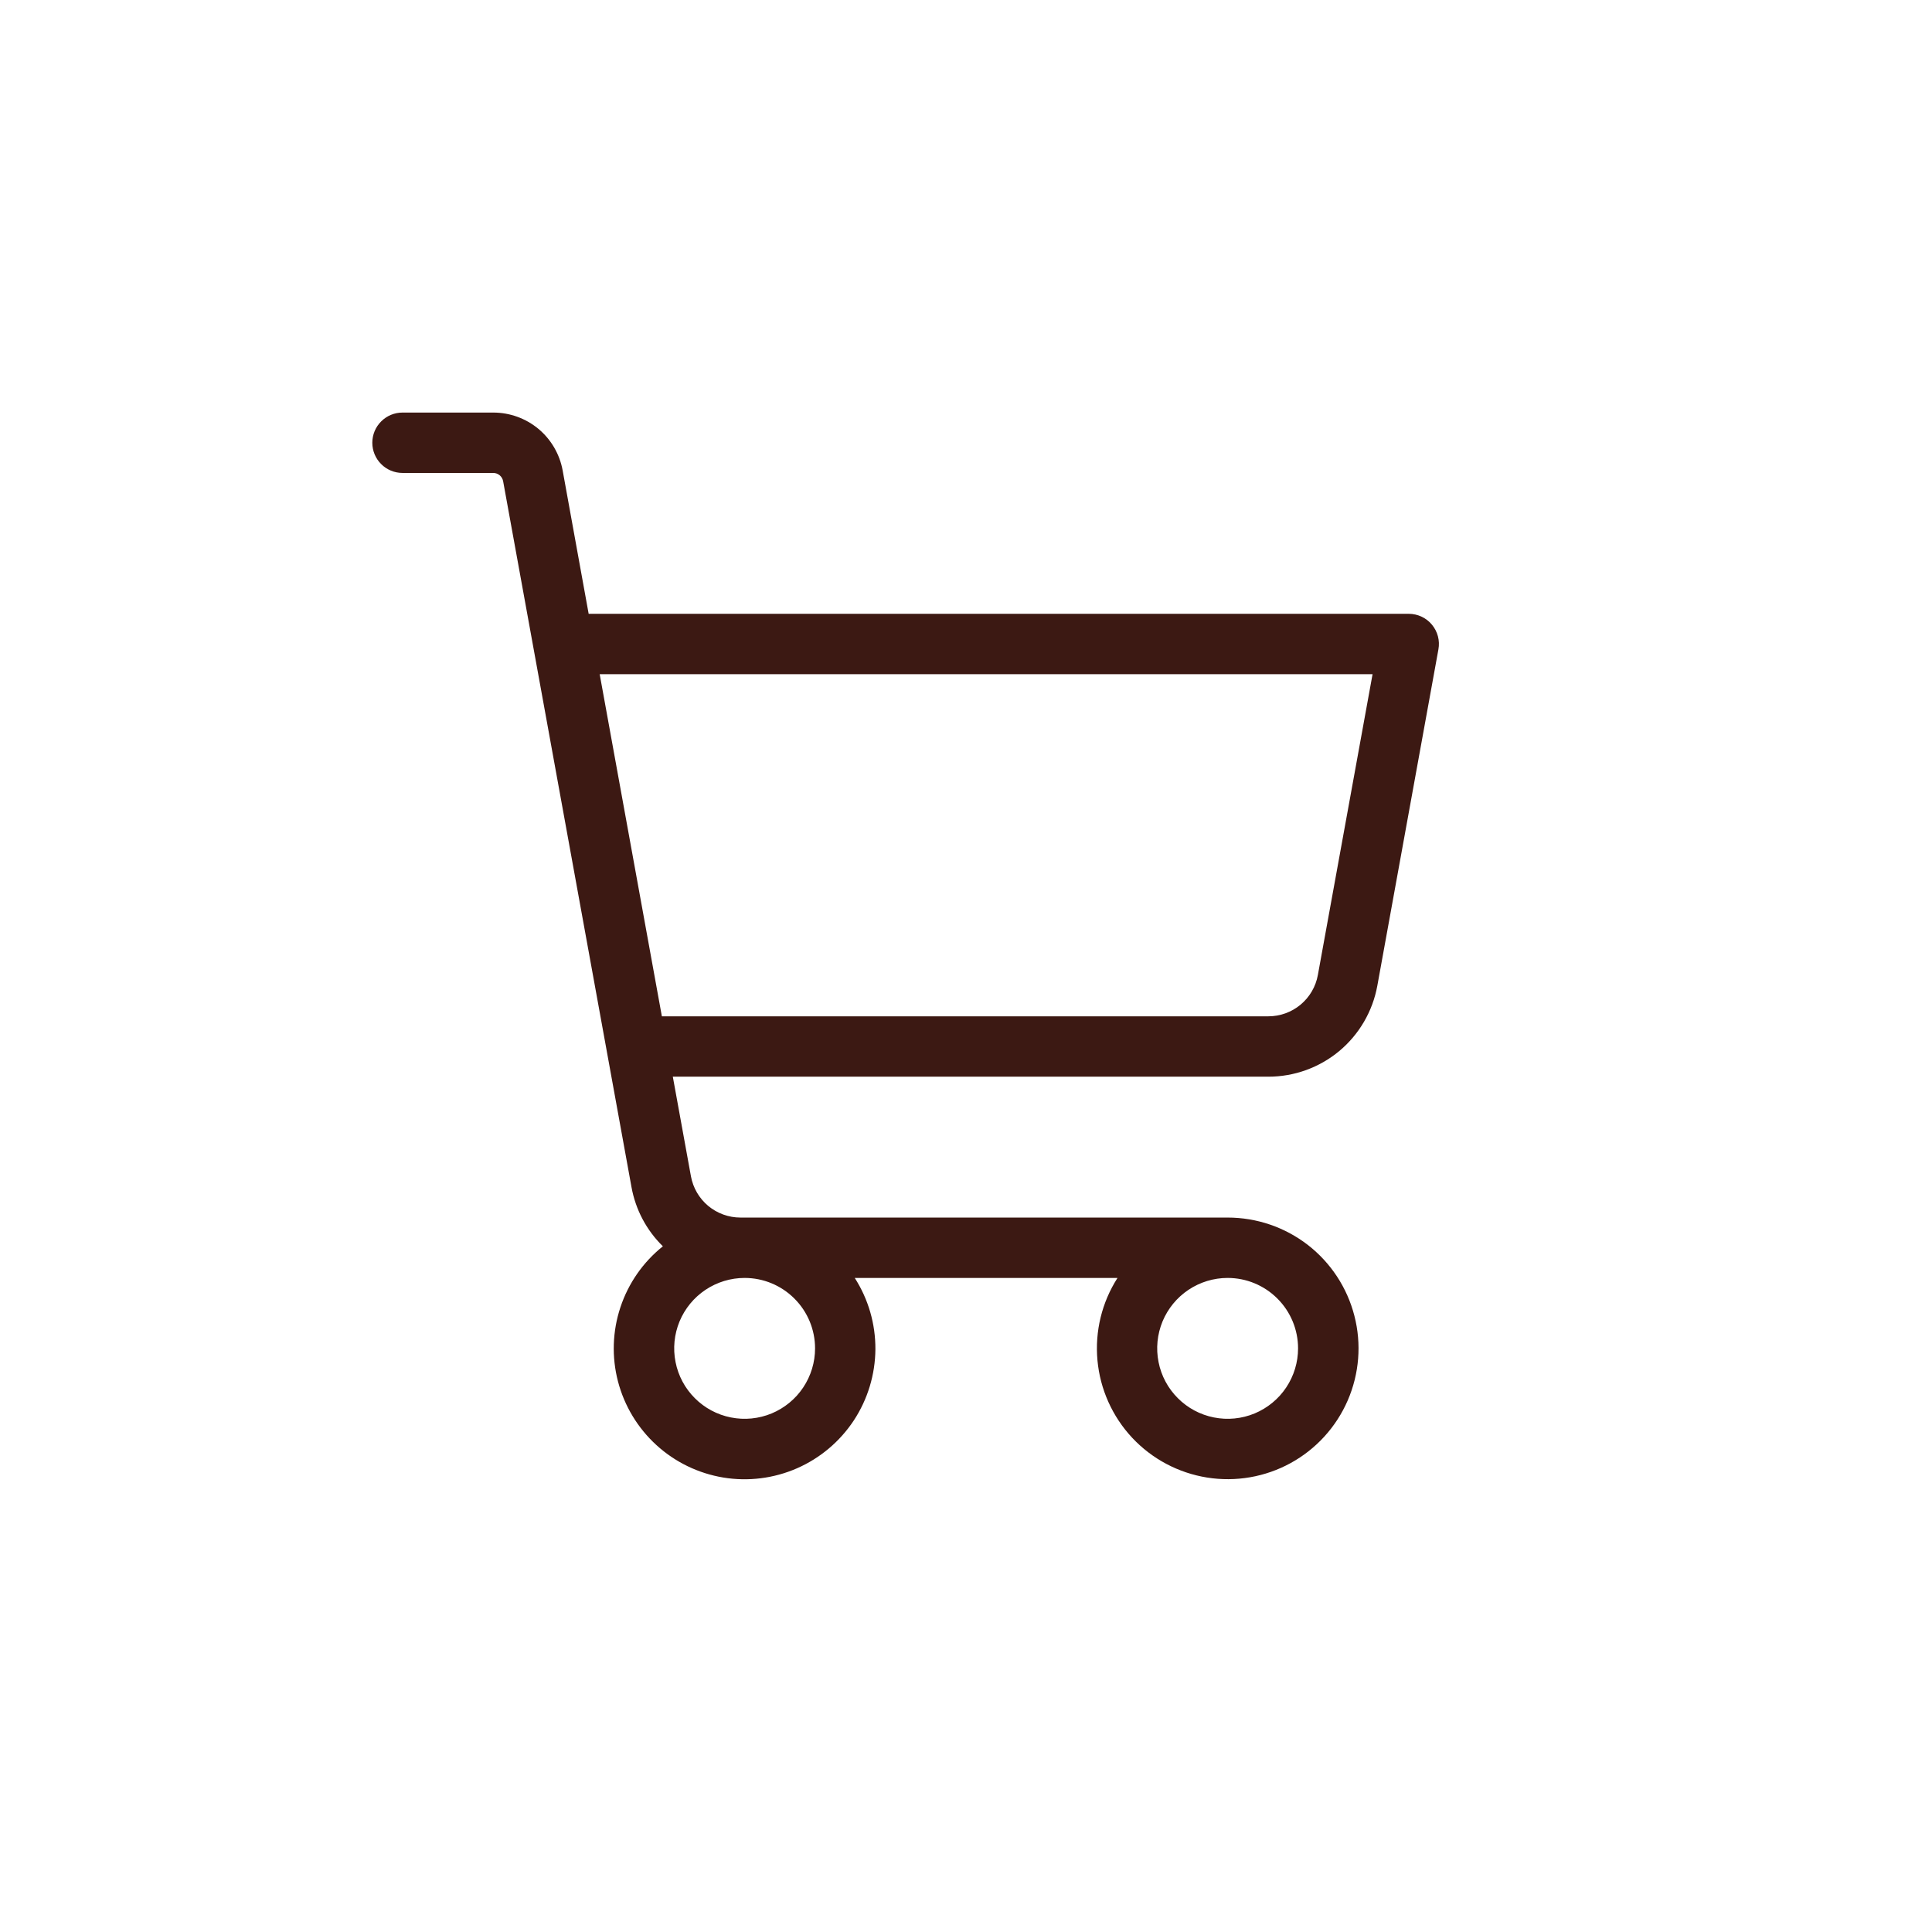 <svg width="48" height="48" viewBox="0 0 48 48" fill="none" xmlns="http://www.w3.org/2000/svg">
<g id="icon/cart">
<path id="Vector" d="M35.576 15.52C35.506 15.435 35.418 15.367 35.318 15.321C35.219 15.274 35.11 15.25 35 15.25H14.625L13.979 11.688C13.905 11.284 13.693 10.919 13.378 10.656C13.063 10.394 12.666 10.25 12.256 10.25H10C9.801 10.25 9.61 10.329 9.47 10.47C9.329 10.61 9.25 10.801 9.25 11C9.25 11.199 9.329 11.39 9.47 11.53C9.61 11.671 9.801 11.75 10 11.75H12.25C12.309 11.749 12.367 11.769 12.413 11.807C12.458 11.844 12.489 11.897 12.5 11.955L15.689 29.492C15.79 30.052 16.062 30.566 16.469 30.964C15.978 31.356 15.612 31.882 15.414 32.479C15.216 33.075 15.195 33.716 15.354 34.323C15.513 34.931 15.845 35.48 16.309 35.903C16.773 36.327 17.35 36.606 17.97 36.709C18.59 36.811 19.226 36.731 19.802 36.479C20.377 36.227 20.867 35.814 21.213 35.29C21.558 34.765 21.744 34.151 21.749 33.523C21.753 32.895 21.575 32.279 21.236 31.75H27.764C27.375 32.358 27.2 33.078 27.266 33.797C27.332 34.516 27.635 35.192 28.128 35.72C28.621 36.247 29.276 36.595 29.989 36.709C30.701 36.823 31.432 36.697 32.065 36.35C32.698 36.003 33.197 35.455 33.484 34.793C33.771 34.131 33.83 33.392 33.65 32.693C33.471 31.993 33.064 31.374 32.494 30.931C31.923 30.489 31.222 30.25 30.5 30.25H18.396C18.104 30.25 17.82 30.147 17.595 29.96C17.37 29.772 17.219 29.512 17.166 29.224L16.716 26.75H31.512C32.157 26.75 32.78 26.524 33.275 26.112C33.769 25.699 34.103 25.126 34.219 24.492L35.737 16.134C35.757 16.026 35.753 15.915 35.725 15.809C35.697 15.703 35.646 15.604 35.576 15.52ZM20.25 33.5C20.25 33.846 20.147 34.184 19.955 34.472C19.763 34.76 19.489 34.984 19.17 35.117C18.85 35.249 18.498 35.284 18.159 35.216C17.819 35.149 17.507 34.982 17.263 34.737C17.018 34.493 16.851 34.181 16.784 33.841C16.716 33.502 16.751 33.15 16.883 32.83C17.016 32.511 17.24 32.237 17.528 32.045C17.816 31.853 18.154 31.75 18.5 31.75C18.964 31.75 19.409 31.934 19.737 32.263C20.066 32.591 20.25 33.036 20.25 33.5ZM32.25 33.5C32.25 33.846 32.147 34.184 31.955 34.472C31.763 34.76 31.489 34.984 31.17 35.117C30.85 35.249 30.498 35.284 30.159 35.216C29.819 35.149 29.507 34.982 29.263 34.737C29.018 34.493 28.851 34.181 28.784 33.841C28.716 33.502 28.751 33.15 28.883 32.83C29.016 32.511 29.24 32.237 29.528 32.045C29.816 31.853 30.154 31.75 30.5 31.75C30.964 31.75 31.409 31.934 31.737 32.263C32.066 32.591 32.25 33.036 32.25 33.5ZM32.742 24.224C32.69 24.512 32.538 24.772 32.313 24.96C32.089 25.147 31.805 25.25 31.512 25.25H16.444L14.899 16.75H34.101L32.742 24.224Z" fill="#3C1913"/>
</g>
</svg>

